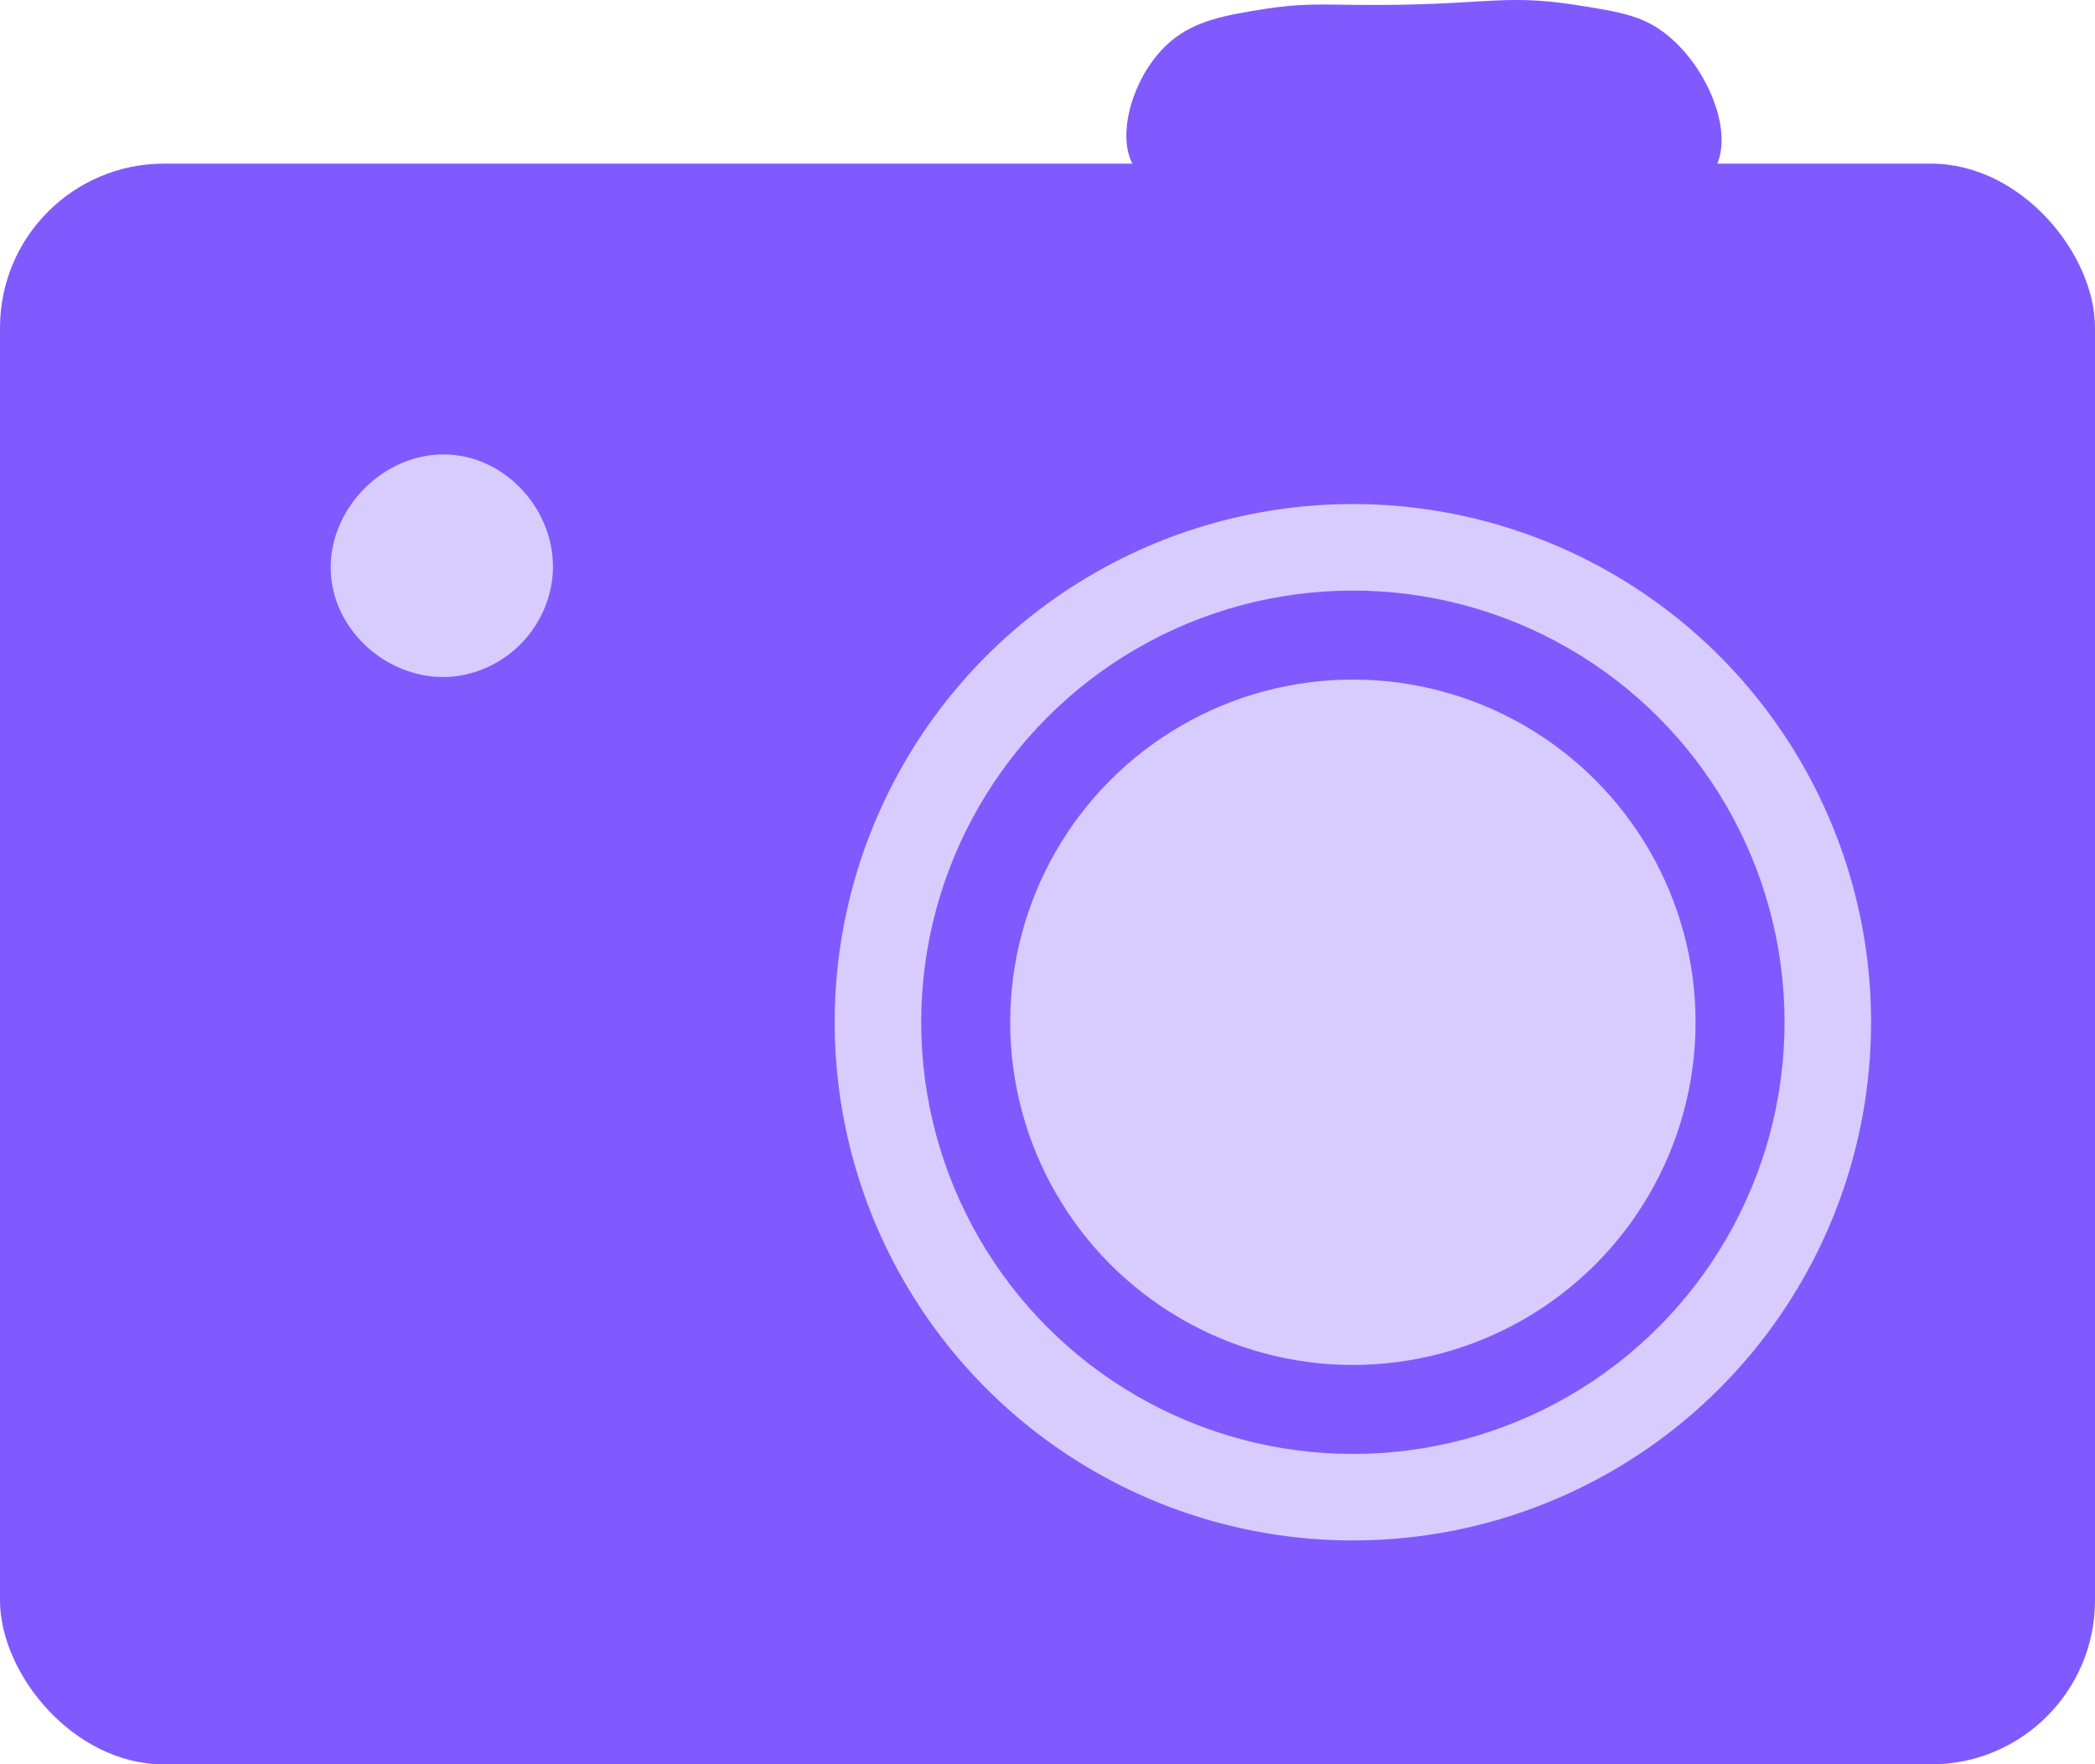<svg xmlns="http://www.w3.org/2000/svg" viewBox="0 0 335.2 282.3"><defs><style>.cls-1{fill:#805aff;}.cls-2{fill:#d8ccff;}</style></defs><g id="Слой_2" data-name="Слой 2"><g id="Слой_1-2" data-name="Слой 1"><path class="cls-1" d="M180.69,25C179,19.69,182,11.15,187.24,6.68c4-3.46,9.09-4.28,15.06-5.24C208,.52,211.55.73,217.36.78c20,.19,22.86-1.85,34.69,0,7.11,1.11,10.74,1.73,14.41,4.59,6.21,4.83,10.48,14.33,8.51,20.29C268.42,45.45,187.12,44.86,180.69,25Z"/><rect class="cls-1" y="26.18" width="335.2" height="256.12" rx="26.24"/><path class="cls-2" d="M53,92.44c1,9.69,10.55,17.11,20.29,15.71A17.92,17.92,0,0,0,88.38,92.44c1-9.6-6.32-18.65-15.71-19.64C61.85,71.65,51.89,81.58,53,92.44Z"/><circle class="cls-2" cx="216.46" cy="163.56" r="82.91"/><circle class="cls-1" cx="216.46" cy="163.56" r="69.07"/><circle class="cls-2" cx="216.46" cy="163.56" r="54.83"/></g></g></svg>